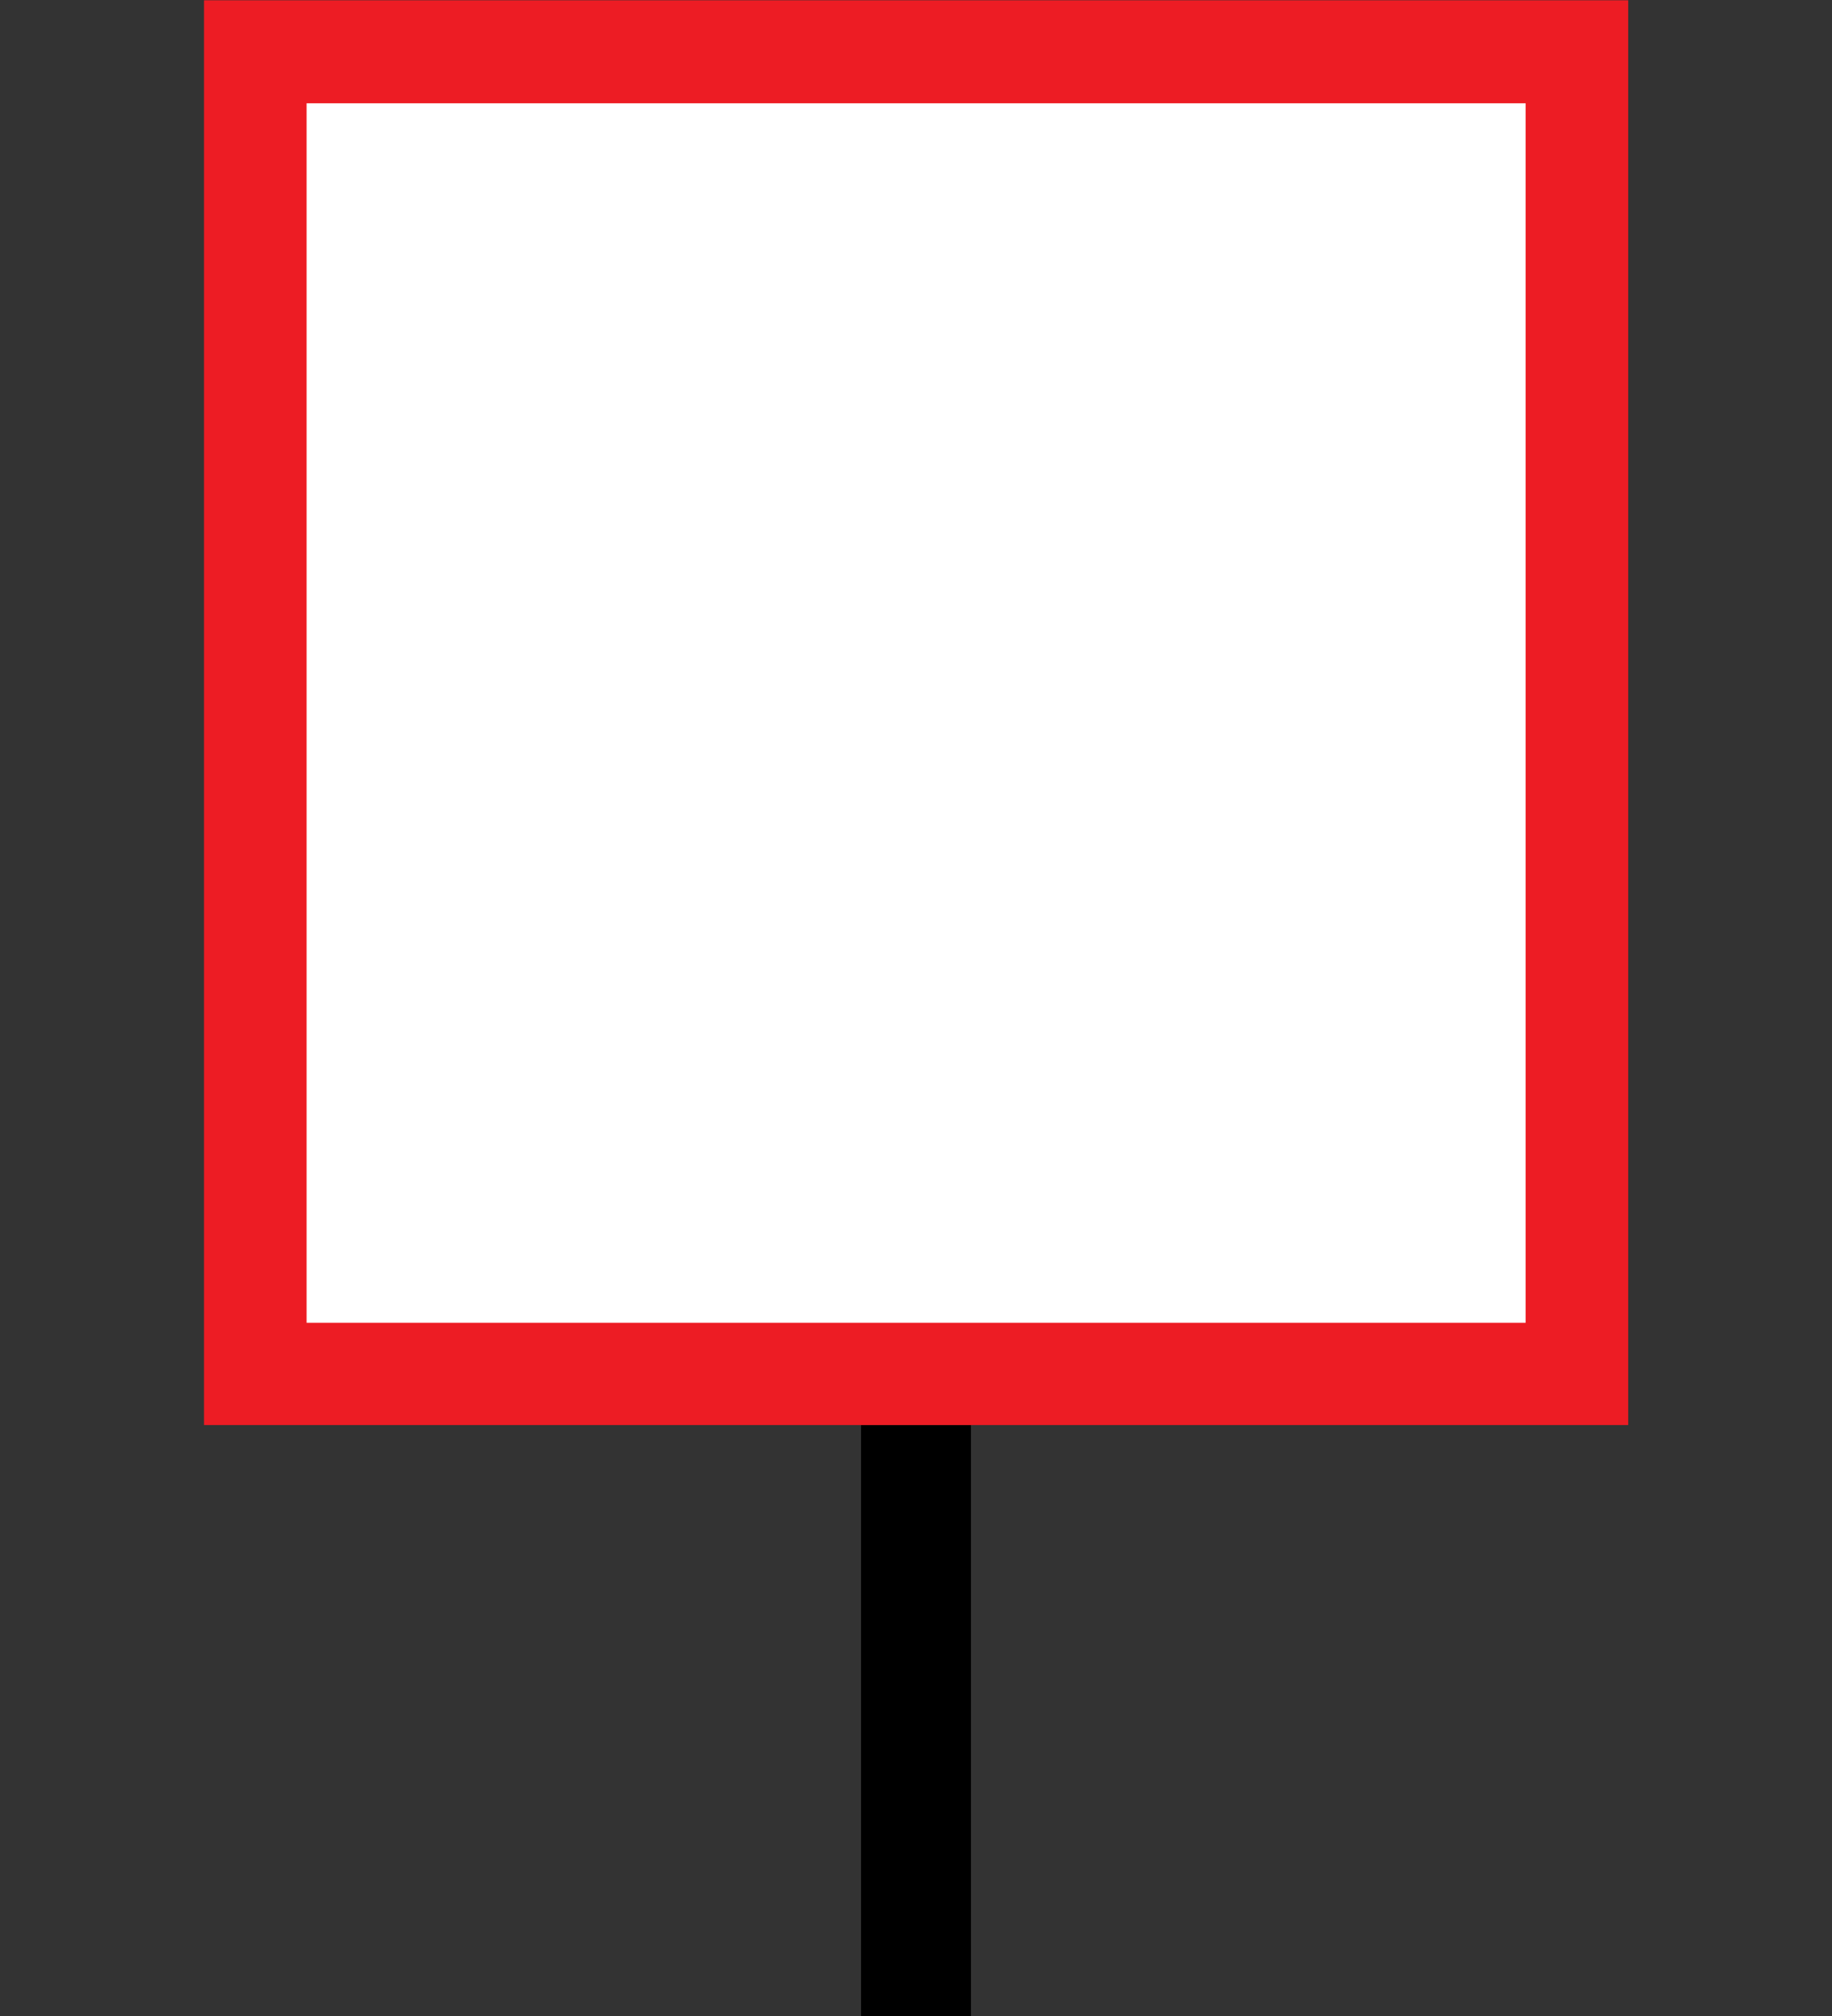 <?xml version="1.0" encoding="utf-8"?>
<!-- Generator: Adobe Illustrator 28.0.0, SVG Export Plug-In . SVG Version: 6.00 Build 0)  -->
<svg version="1.1" id="Layer_1" focusable="false" xmlns="http://www.w3.org/2000/svg" xmlns:xlink="http://www.w3.org/1999/xlink"
	 x="0px" y="0px" viewBox="0 0 500 550" style="enable-background:new 0 0 500 550;" xml:space="preserve">
<rect x="0" y="0" width="500" height="550" fill="#333333" stroke="none"/>
<style type="text/css">
	.st0{fill:#ED1C24;}
	.st1{fill:#FFFFFF;}
</style>
<rect x="55.6" y="0.1" transform="matrix(-1.836970e-16 1 -1 -1.836970e-16 444.479 -55.521)" class="st0" width="388.7" height="388.7"/>
<rect x="83.7" y="28.1" transform="matrix(-1.836970e-16 1 -1 -1.836970e-16 444.479 -55.521)" class="st1" width="332.7" height="332.7"/>
<rect x="235" y="388.8" width="30" height="161.2"/>
</svg>

